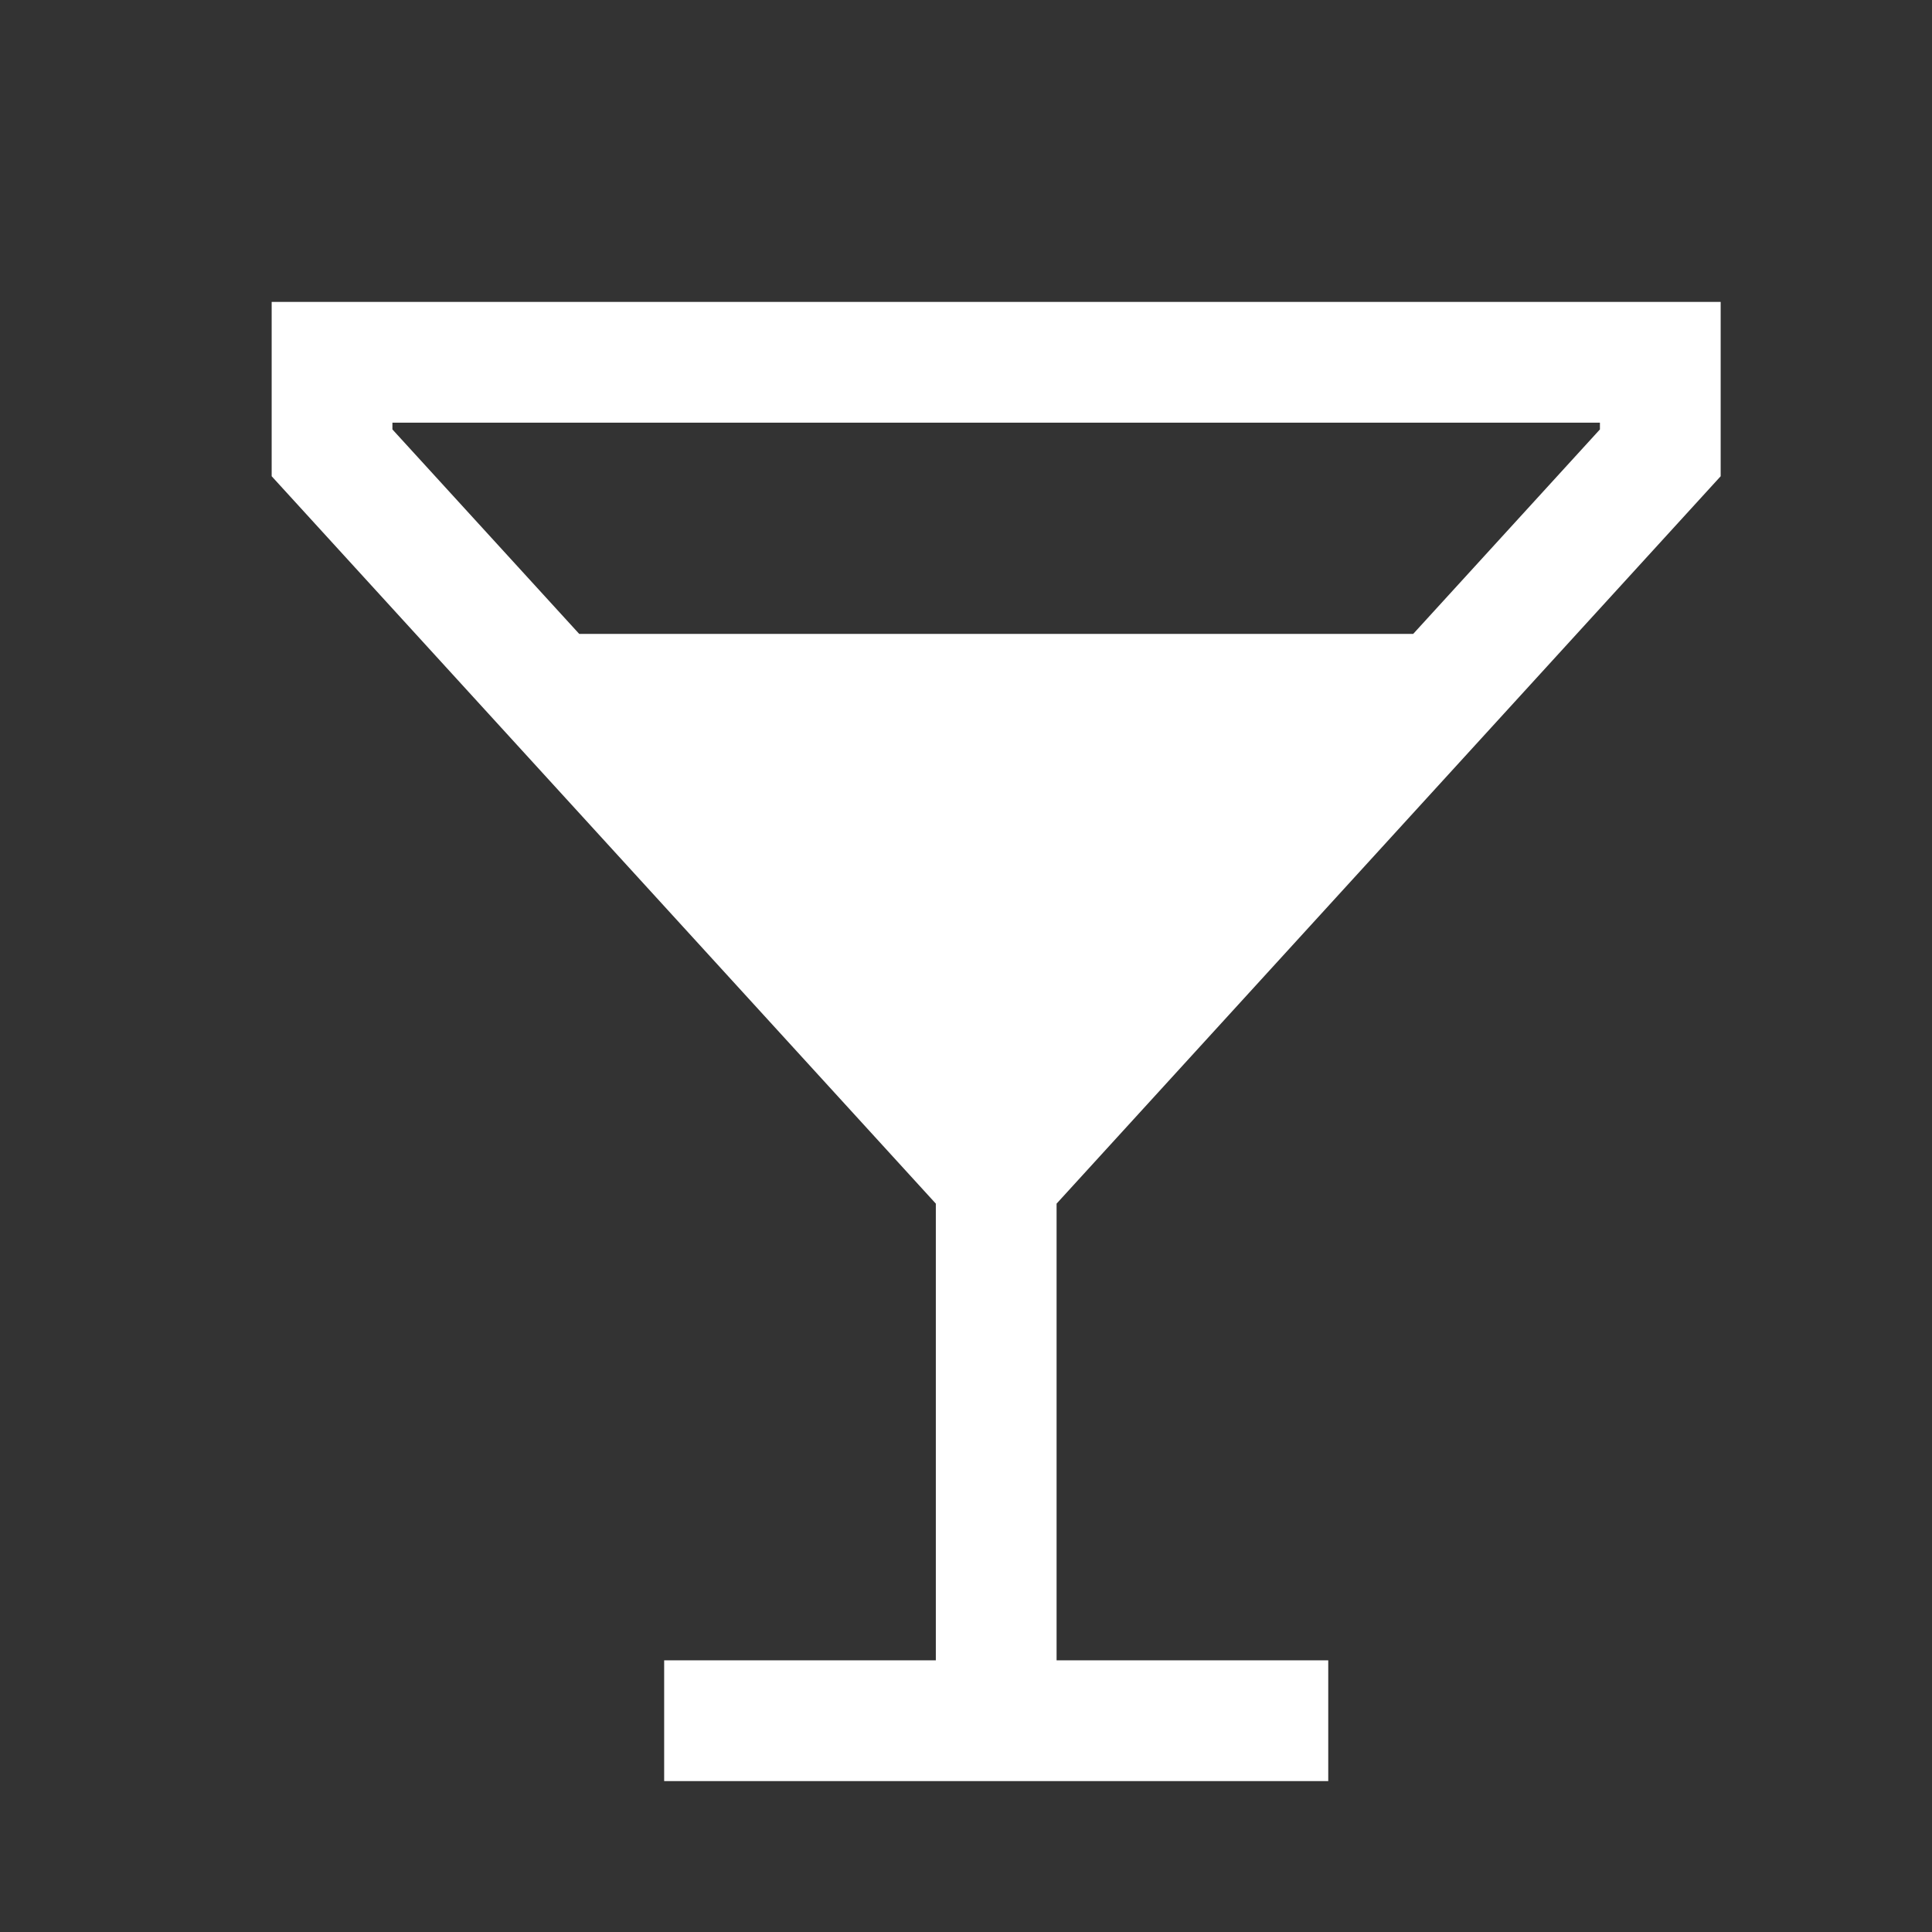 <svg width="26" height="26" viewBox="0 0 26 26" fill="none" xmlns="http://www.w3.org/2000/svg">
<rect x="0" y="0" width="26" height="26" fill="#333333" stroke="none"/>
<path d="M12.594 22.344H8.938V23.969H17.875V22.344H14.219V16.198L23.156 6.409V4.063H3.656V6.409L12.594 16.198V22.344ZM5.281 5.779V5.688H21.531V5.779L19.018 8.531H7.795L5.281 5.779Z" fill="white"/>
</svg>
